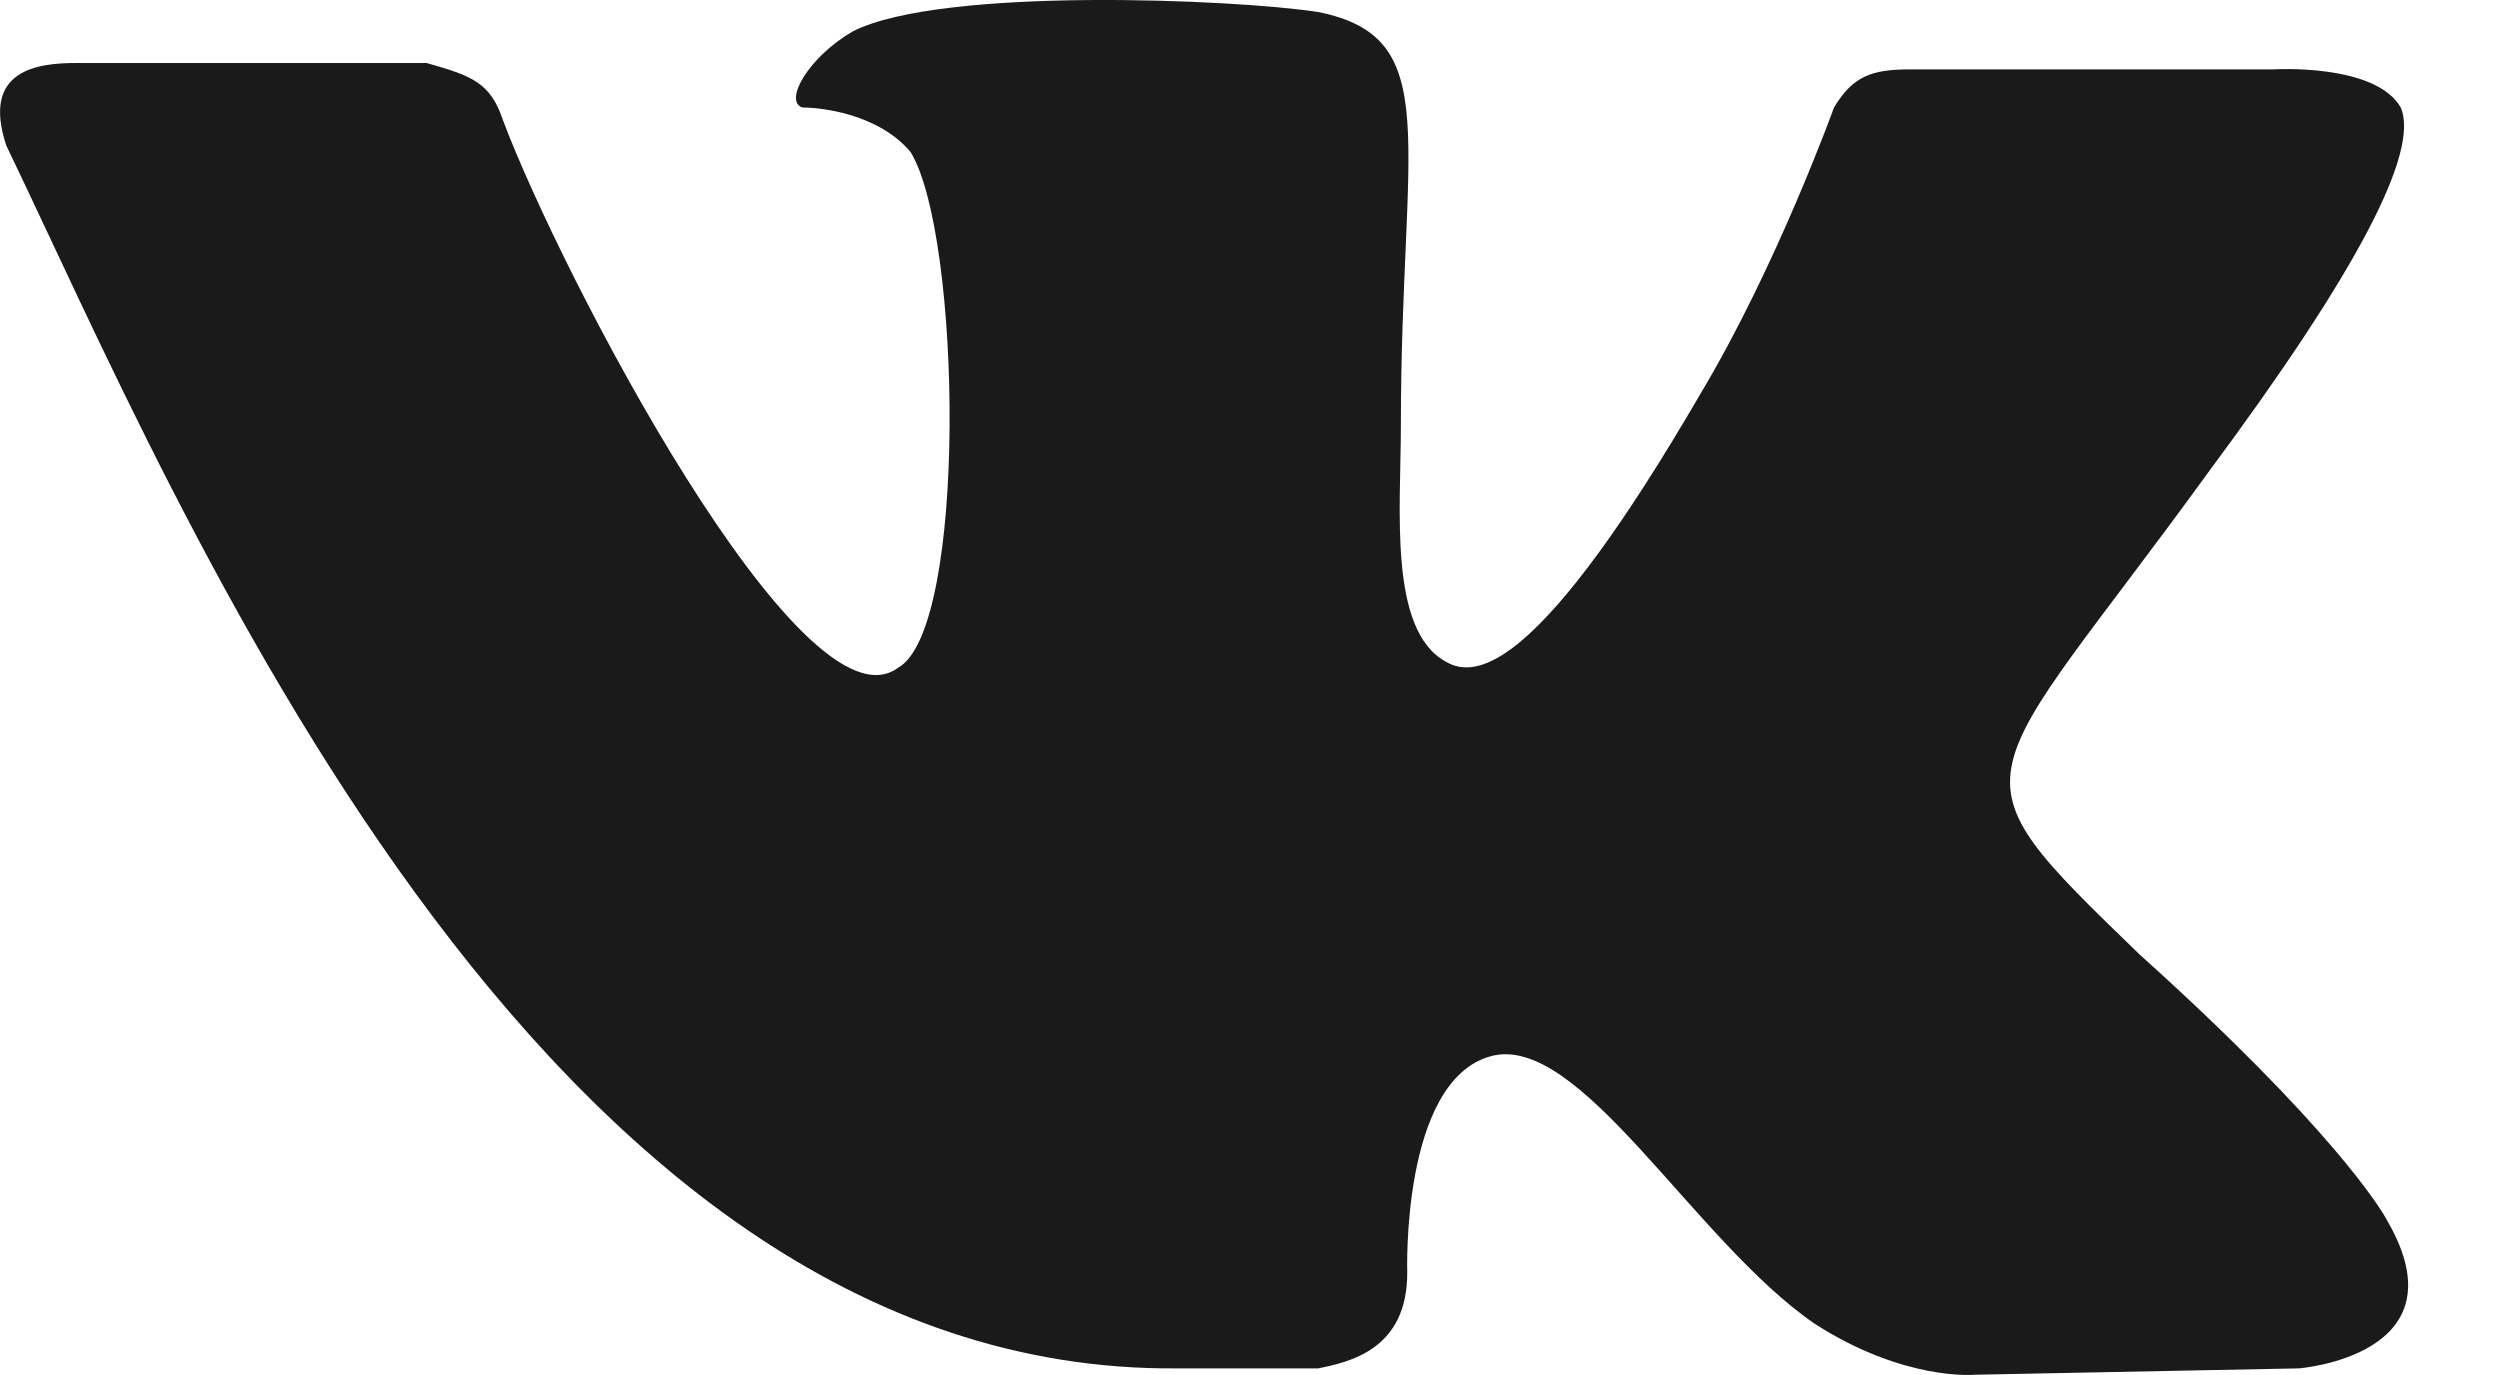 <svg width="20" height="11" viewBox="0 0 20 11" fill="none" xmlns="http://www.w3.org/2000/svg">
<path d="M10.545 10.947C10.8 10.896 11.258 10.794 11.258 10.183C11.258 10.183 11.207 8.655 11.921 8.451C12.634 8.247 13.551 9.928 14.519 10.591C15.232 11.049 15.793 10.998 15.793 10.998L18.391 10.947C18.391 10.947 19.715 10.845 19.104 9.776C19.053 9.674 18.645 9.011 17.117 7.636C15.538 6.108 15.793 6.362 17.677 3.764C18.849 2.185 19.359 1.217 19.206 0.86C19.002 0.504 18.187 0.555 18.187 0.555H15.283C14.977 0.555 14.825 0.606 14.672 0.86C14.672 0.86 14.213 2.134 13.602 3.153C12.328 5.343 11.819 5.445 11.564 5.292C11.106 5.038 11.207 4.07 11.207 3.408C11.207 1.115 11.564 0.3 10.545 0.096C9.883 -0.006 7.539 -0.108 6.826 0.249C6.47 0.453 6.266 0.809 6.419 0.86C6.571 0.86 7.03 0.911 7.285 1.217C7.692 1.879 7.743 5.038 7.183 5.343C6.419 5.904 4.483 2.185 4.024 0.962C3.922 0.656 3.77 0.606 3.413 0.504H0.611C0.305 0.504 -0.153 0.555 0.051 1.166C1.426 4.019 4.279 10.998 9.424 10.947H10.545Z" fill="#1A1A1A"/>
</svg>
